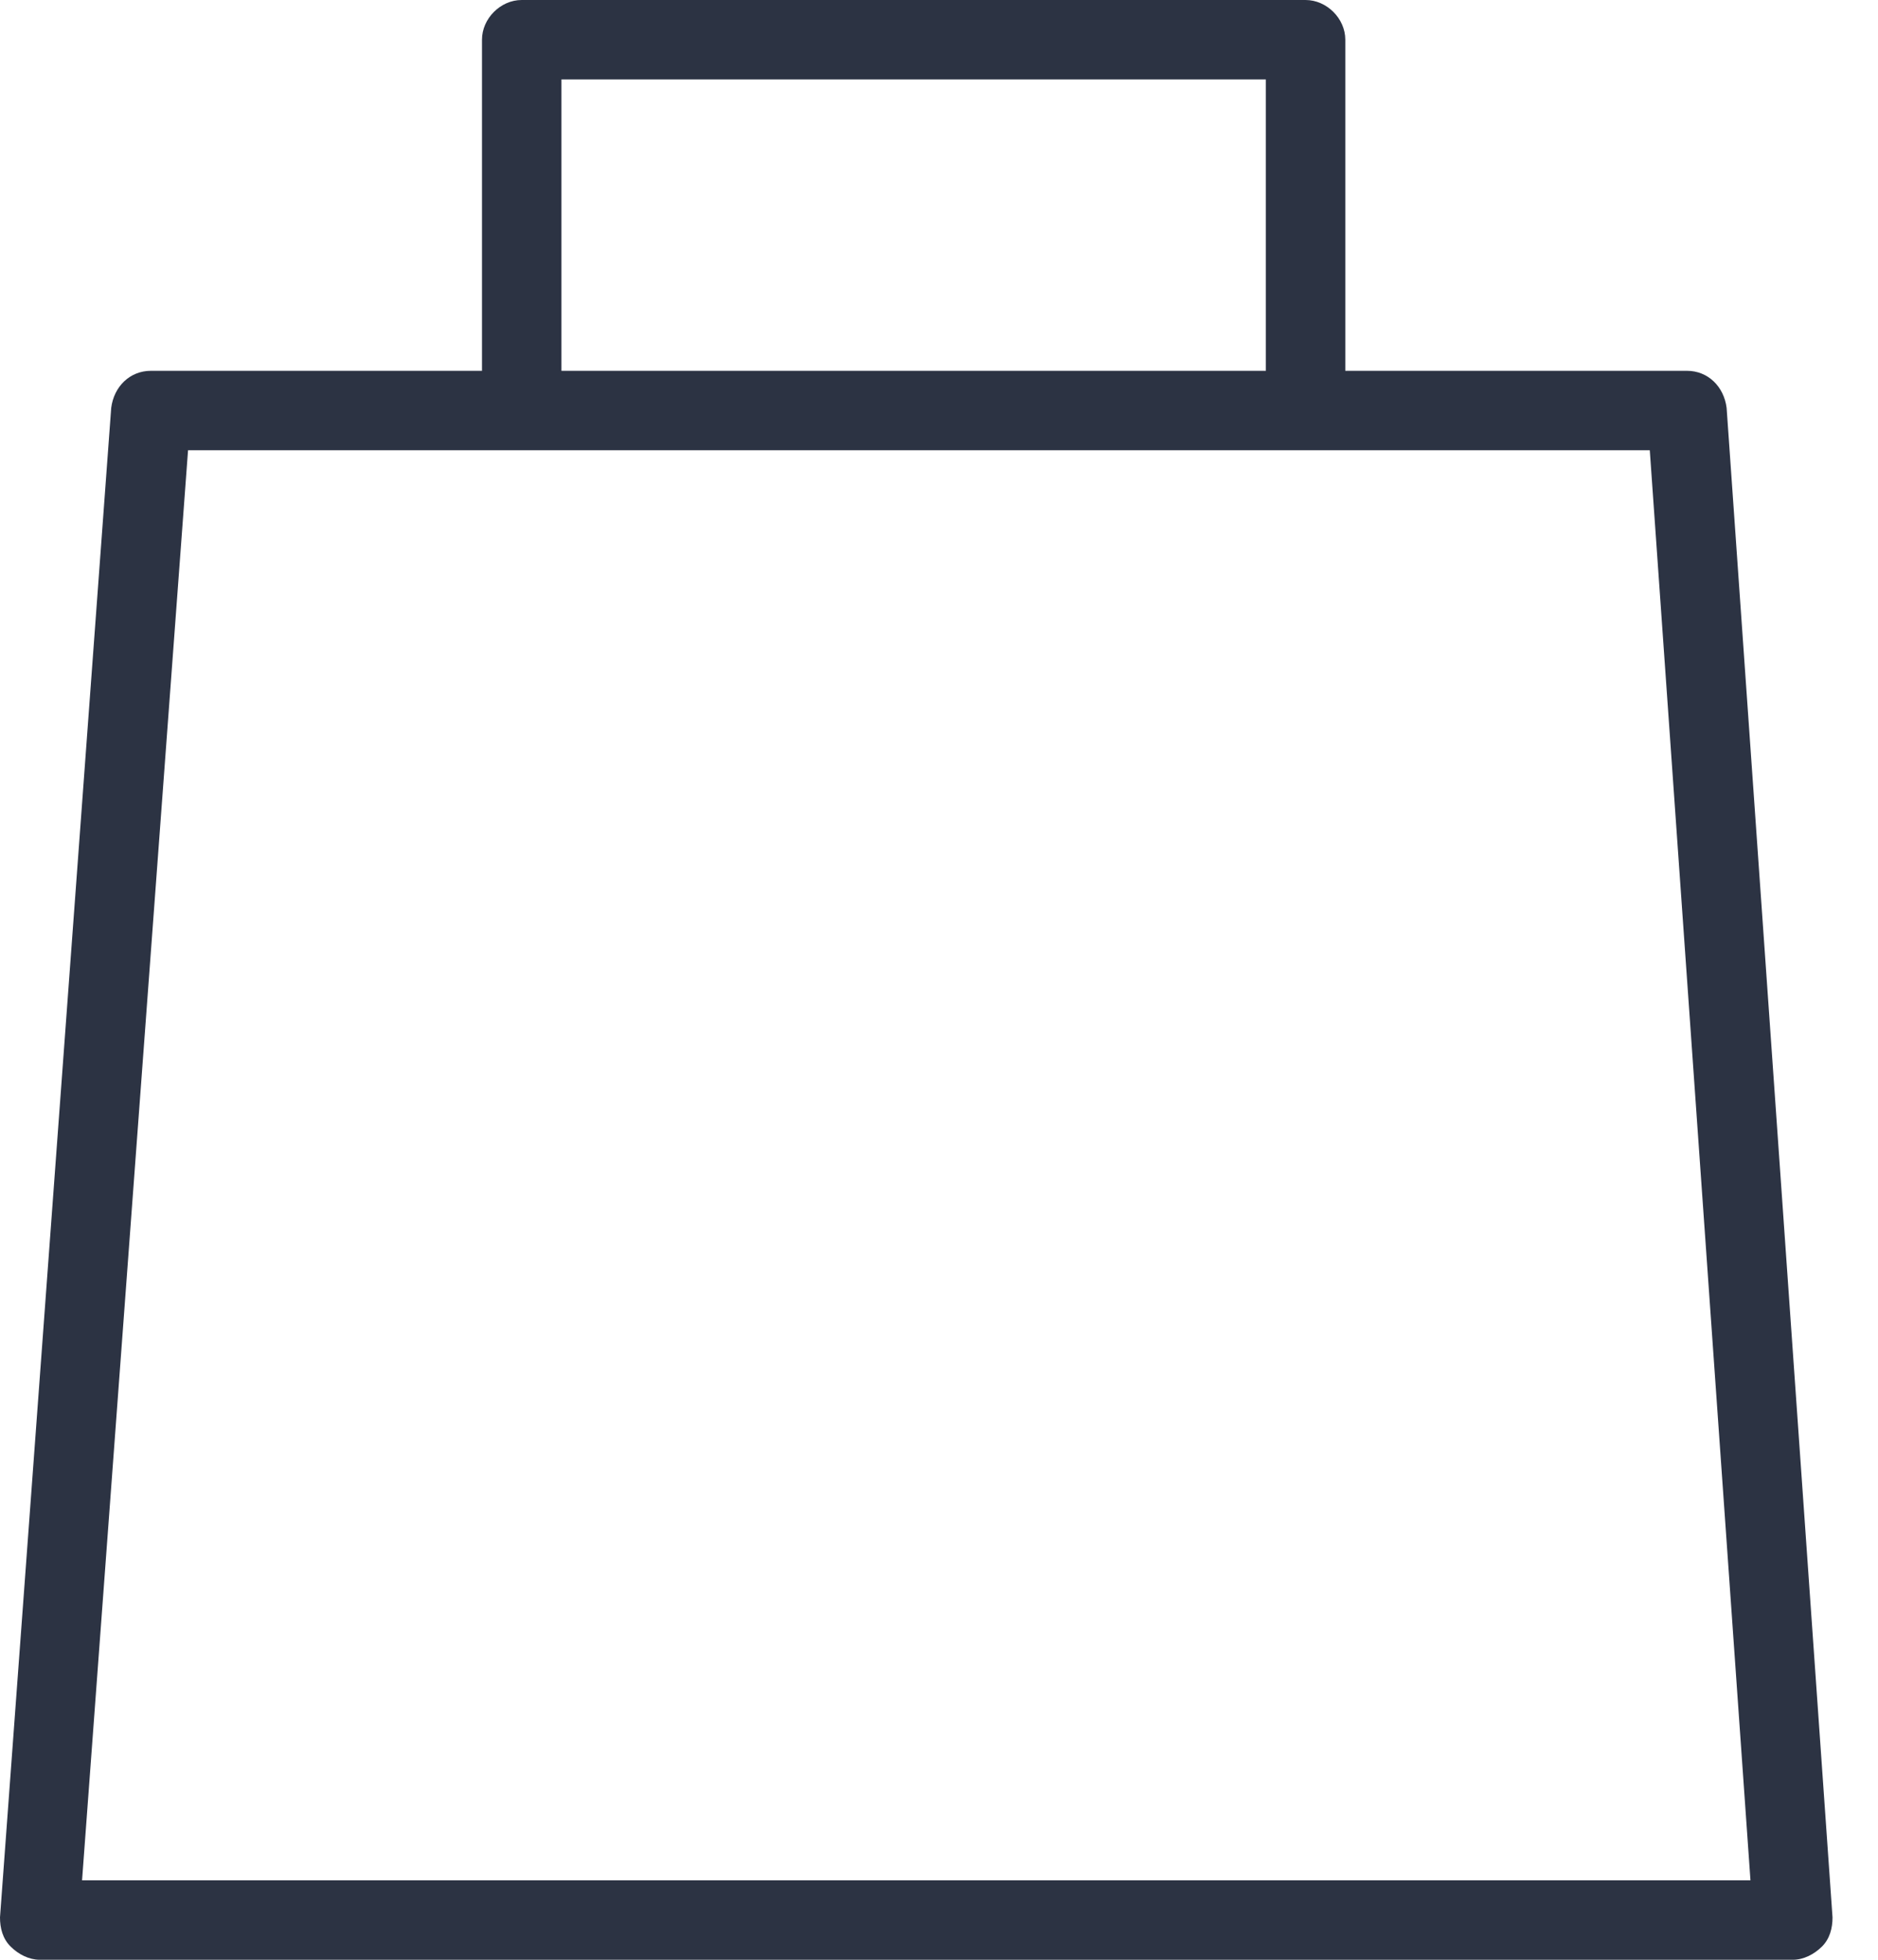 <svg width="23" height="24" viewBox="0 0 23 24" fill="none" xmlns="http://www.w3.org/2000/svg">
<path d="M21.146 4.995C21.113 4.735 20.919 4.541 20.66 4.541H16.476V0.486C16.476 0.227 16.249 0 15.989 0H6.389C6.13 0 5.903 0.227 5.903 0.486V4.541H1.849C1.589 4.541 1.395 4.735 1.362 4.995L0 23.481C0 23.611 0.032 23.741 0.13 23.838C0.227 23.935 0.357 24 0.486 24H21.957C22.087 24 22.216 23.935 22.314 23.838C22.411 23.741 22.443 23.611 22.443 23.481L21.146 4.995ZM6.876 0.973H15.503V4.541H6.876V0.973ZM1.005 23.027L2.303 5.514H20.205L21.438 23.027H1.005Z" fill="#2C3343"/>
</svg>
